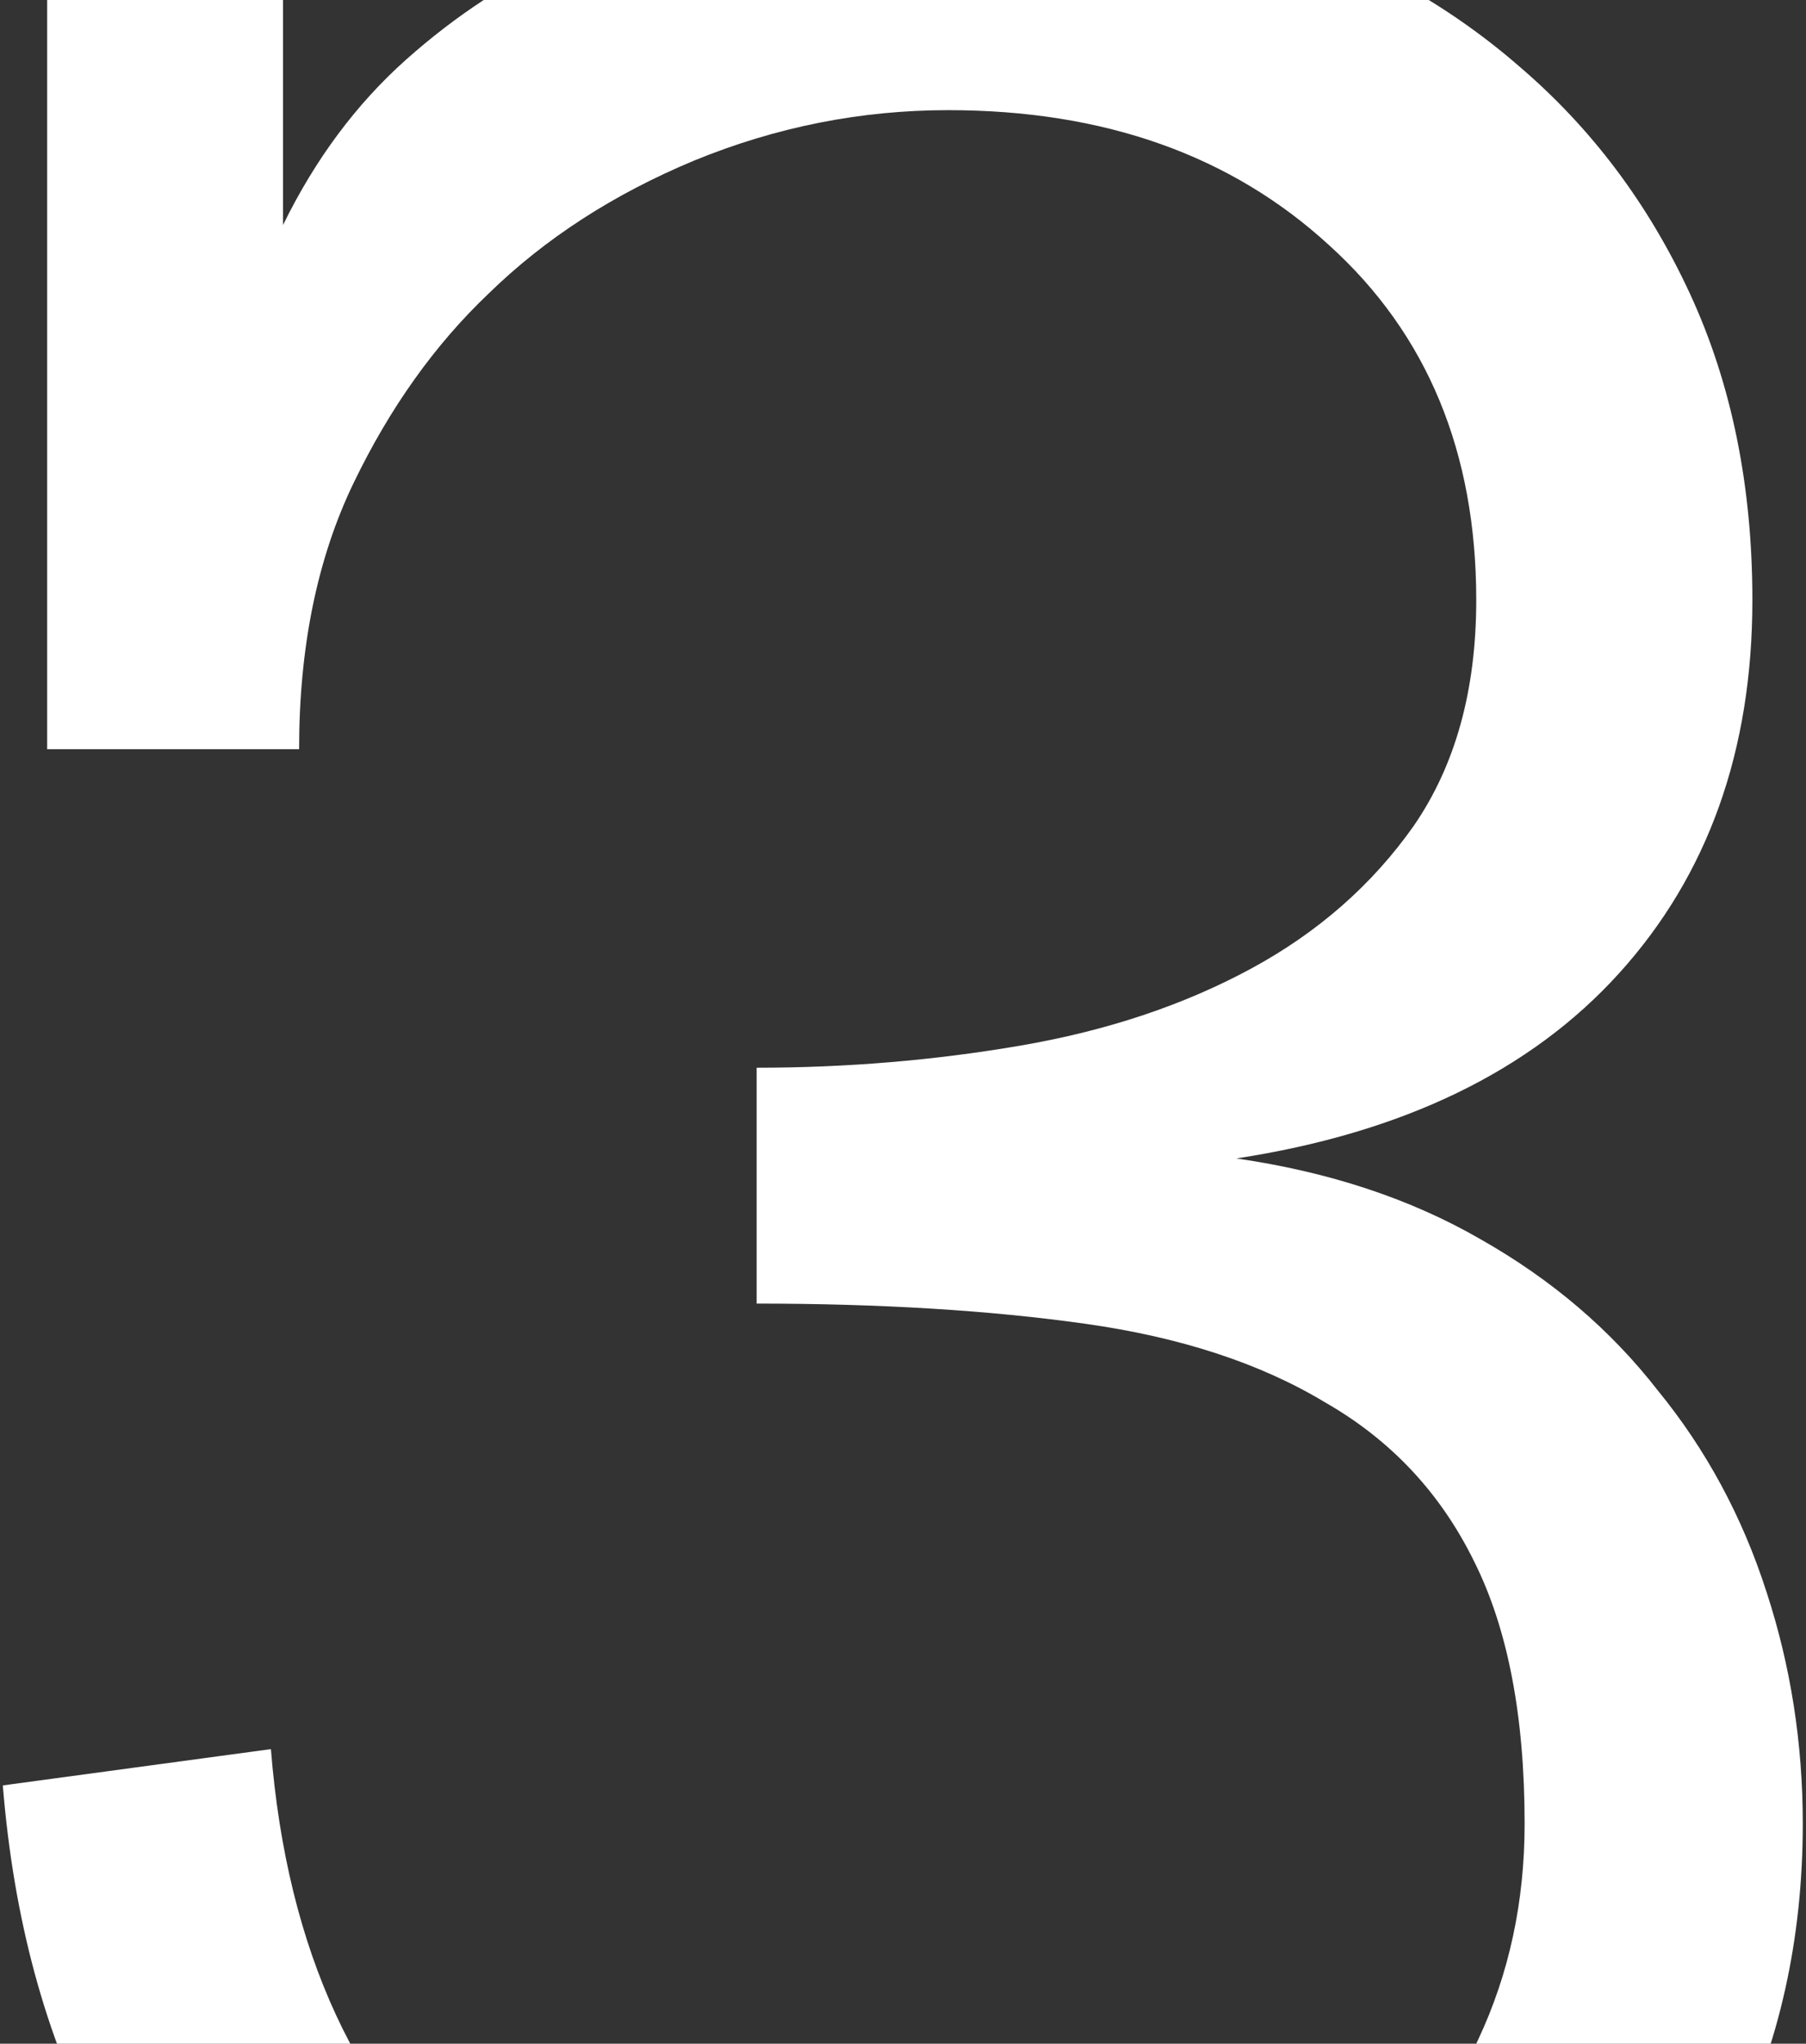 <svg width="175" height="198" viewBox="0 0 175 198" fill="none" xmlns="http://www.w3.org/2000/svg">
<rect x="0" y="0" width="175" height="198" fill="#333333" stroke="none"/>
<path d="M174.688 176.688C174.688 187.885 172.409 198.107 167.852 207.352C163.294 216.466 157.174 224.279 149.492 230.789C141.94 237.299 133.151 242.378 123.125 246.023C113.229 249.669 102.812 251.492 91.875 251.492C79.635 251.492 68.177 249.865 57.5 246.609C46.823 243.224 37.383 238.211 29.18 231.57C21.107 224.93 14.531 216.727 9.453 206.961C4.375 197.195 1.315 185.867 0.273 172.977L26.25 169.461C27.812 188.992 34.648 203.771 46.758 213.797C58.737 223.693 73.776 228.641 91.875 228.641C99.557 228.641 106.784 227.339 113.555 224.734C120.326 222.13 126.25 218.549 131.328 213.992C136.406 209.435 140.378 203.966 143.242 197.586C146.237 191.206 147.734 184.24 147.734 176.688C147.734 166.271 146.107 157.807 142.852 151.297C139.596 144.656 134.779 139.513 128.398 135.867C122.148 132.091 114.401 129.552 105.156 128.25C95.912 126.948 85.299 126.297 73.32 126.297V103.445C82.044 103.445 90.573 102.729 98.906 101.297C107.24 99.865 114.661 97.391 121.172 93.875C127.682 90.359 132.956 85.737 136.992 80.008C141.029 74.148 143.047 66.857 143.047 58.133C143.047 43.81 138.294 32.352 128.789 23.758C119.284 15.034 106.979 10.672 91.875 10.672C83.412 10.672 75.208 12.3 67.266 15.555C59.453 18.81 52.812 23.107 47.344 28.445C42.135 33.393 37.773 39.513 34.258 46.805C30.742 54.096 28.984 62.69 28.984 72.586H4.57V-7.883H27.422V21.805C30.547 15.425 34.518 10.086 39.336 5.789C44.154 1.492 49.427 -1.958 55.156 -4.562C60.885 -7.297 66.875 -9.25 73.125 -10.422C79.375 -11.594 85.625 -12.18 91.875 -12.18C102.812 -12.18 113.034 -10.552 122.539 -7.297C132.044 -4.172 140.247 0.385 147.148 6.375C154.18 12.365 159.714 19.721 163.75 28.445C167.786 37.169 169.805 47.065 169.805 58.133C169.805 72.716 165.508 84.76 156.914 94.266C148.32 103.771 135.951 109.76 119.805 112.234C128.789 113.536 136.667 116.141 143.438 120.047C150.339 123.953 156.068 128.836 160.625 134.695C165.312 140.424 168.828 146.935 171.172 154.227C173.516 161.388 174.688 168.875 174.688 176.688Z" fill="white"/>
</svg>
